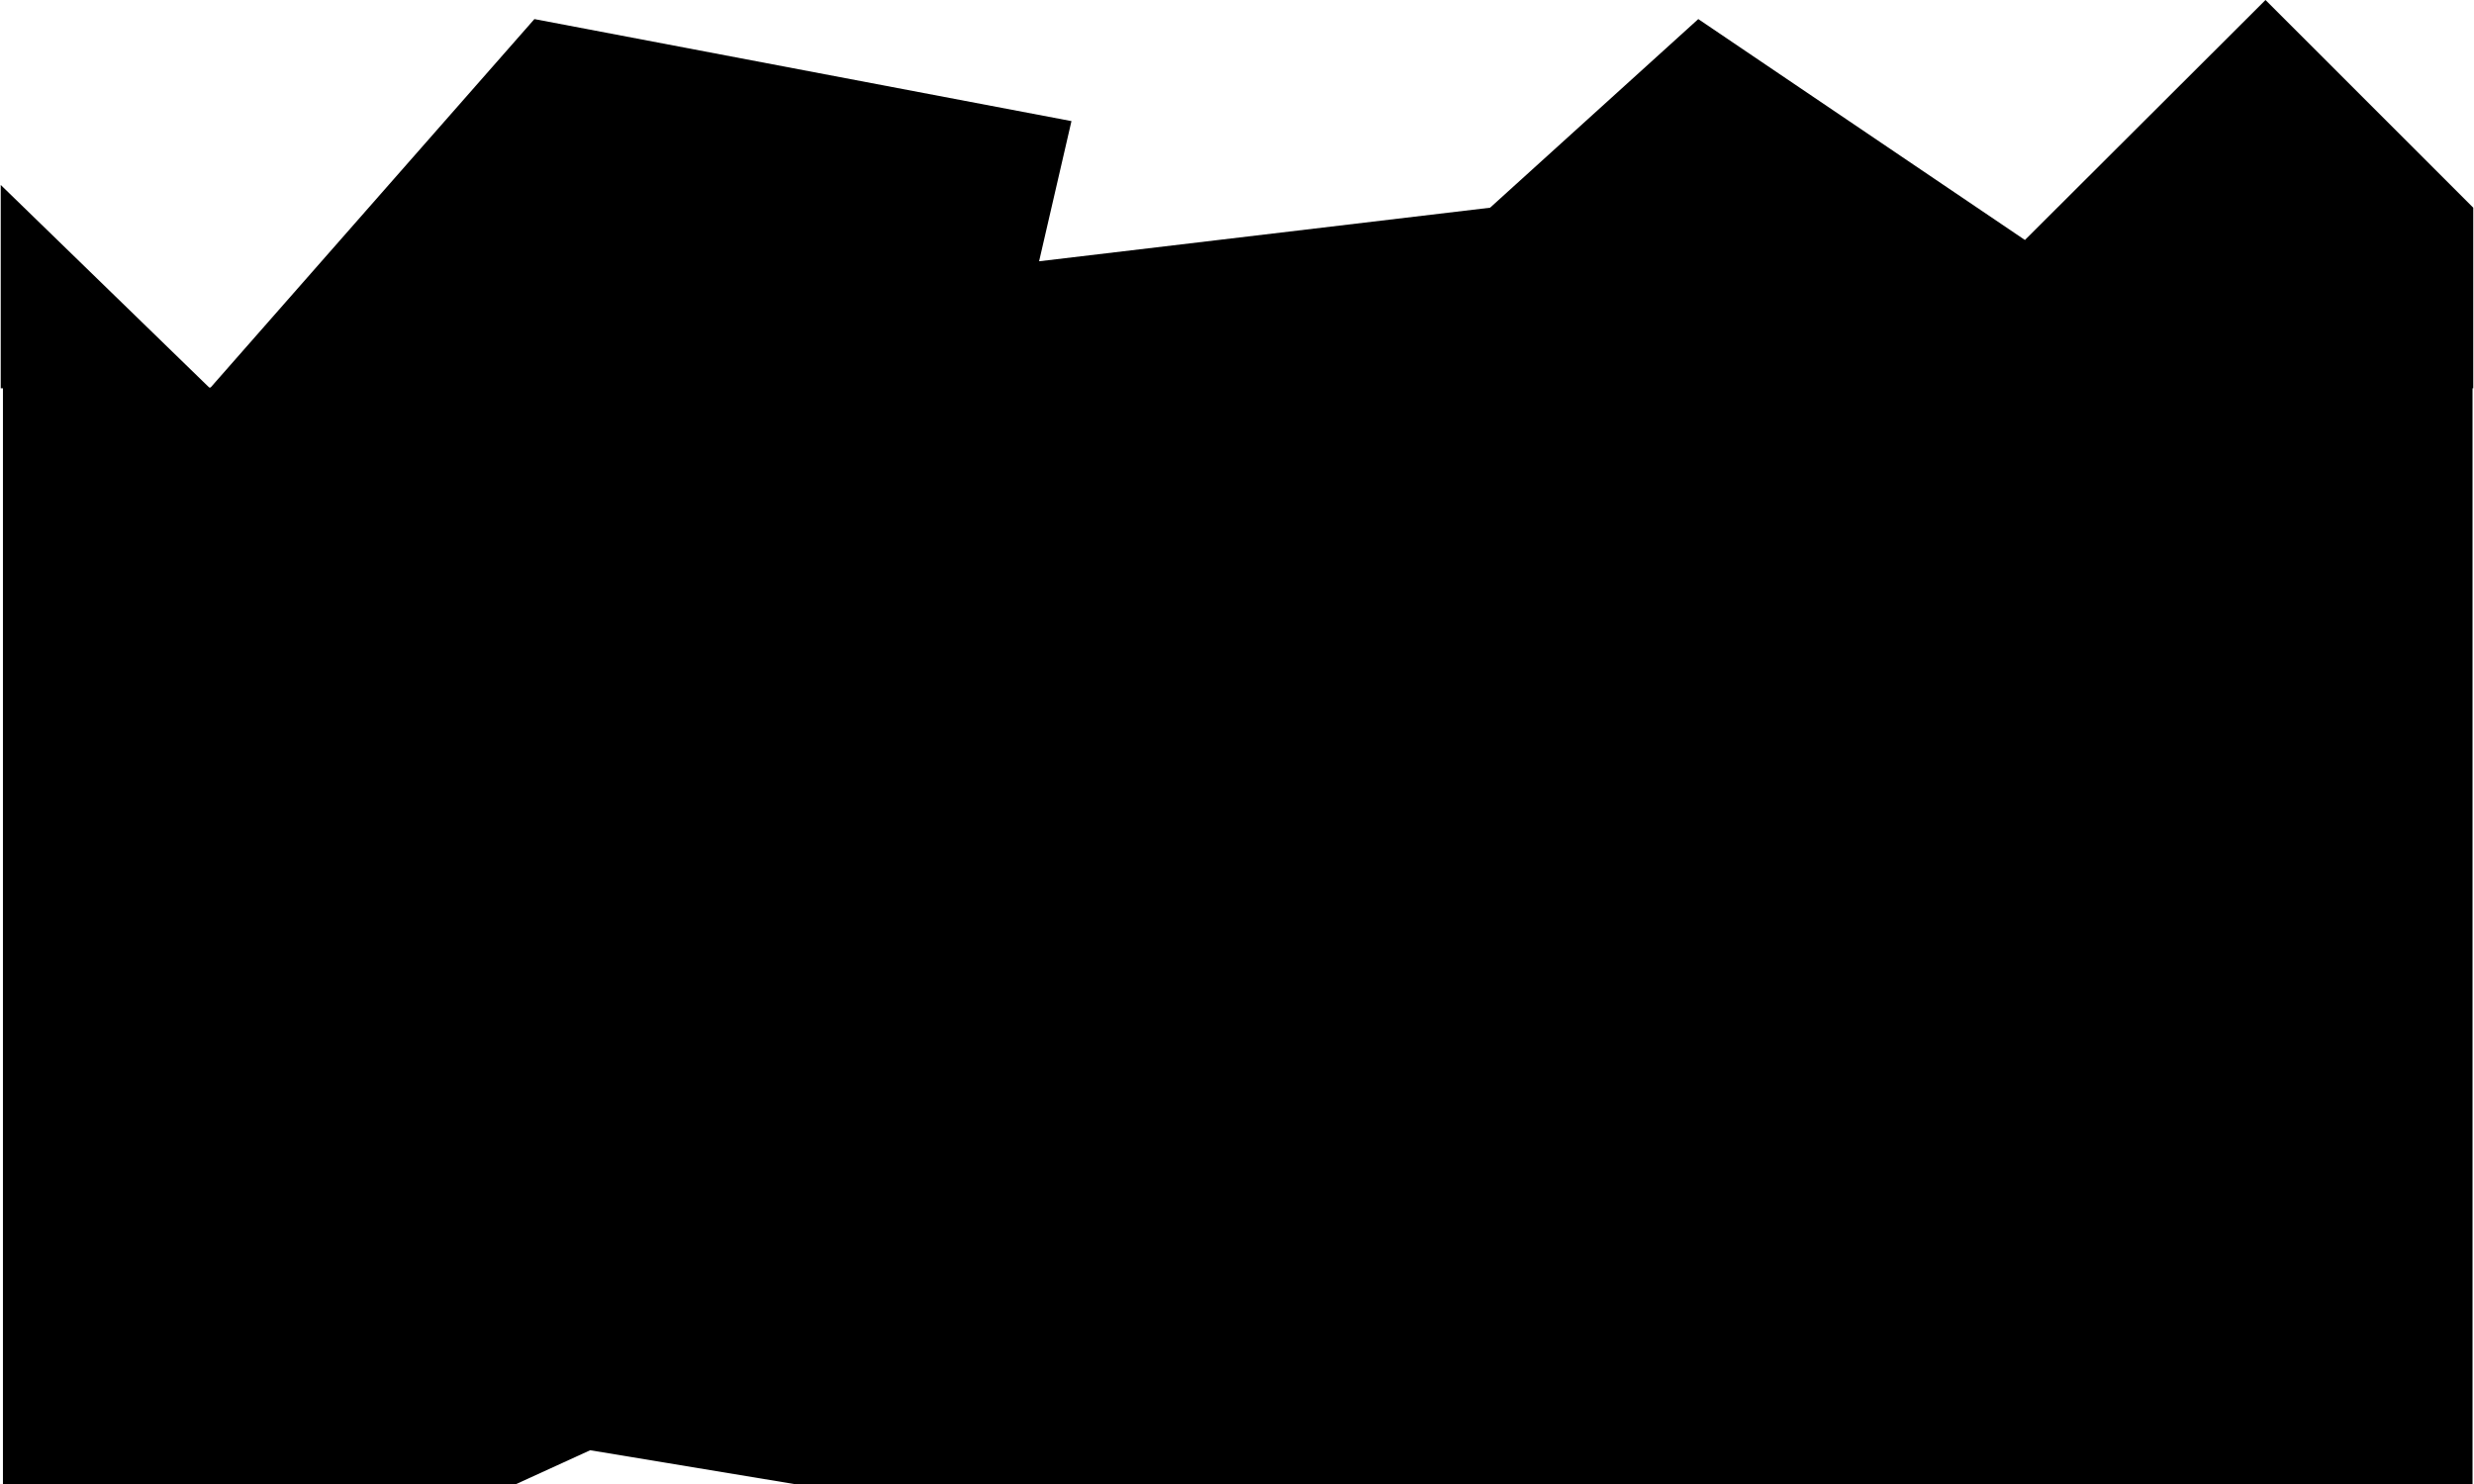 <svg width="1685" height="1011" viewBox="0 0 1685 1011" fill="none" xmlns="http://www.w3.org/2000/svg">
<path fill-rule="evenodd" clip-rule="evenodd" d="M2 264.5H0.5V126L142.486 264H143.439L363.974 13L729.757 82.5L707.71 178L1014.87 141.5L1156.67 13L1379.15 163.5L1543 0L1684.5 141.5V264.5H1684V1011H540.795L401.963 988L351.628 1011H2V264.5Z" fill="black"/>
</svg>

